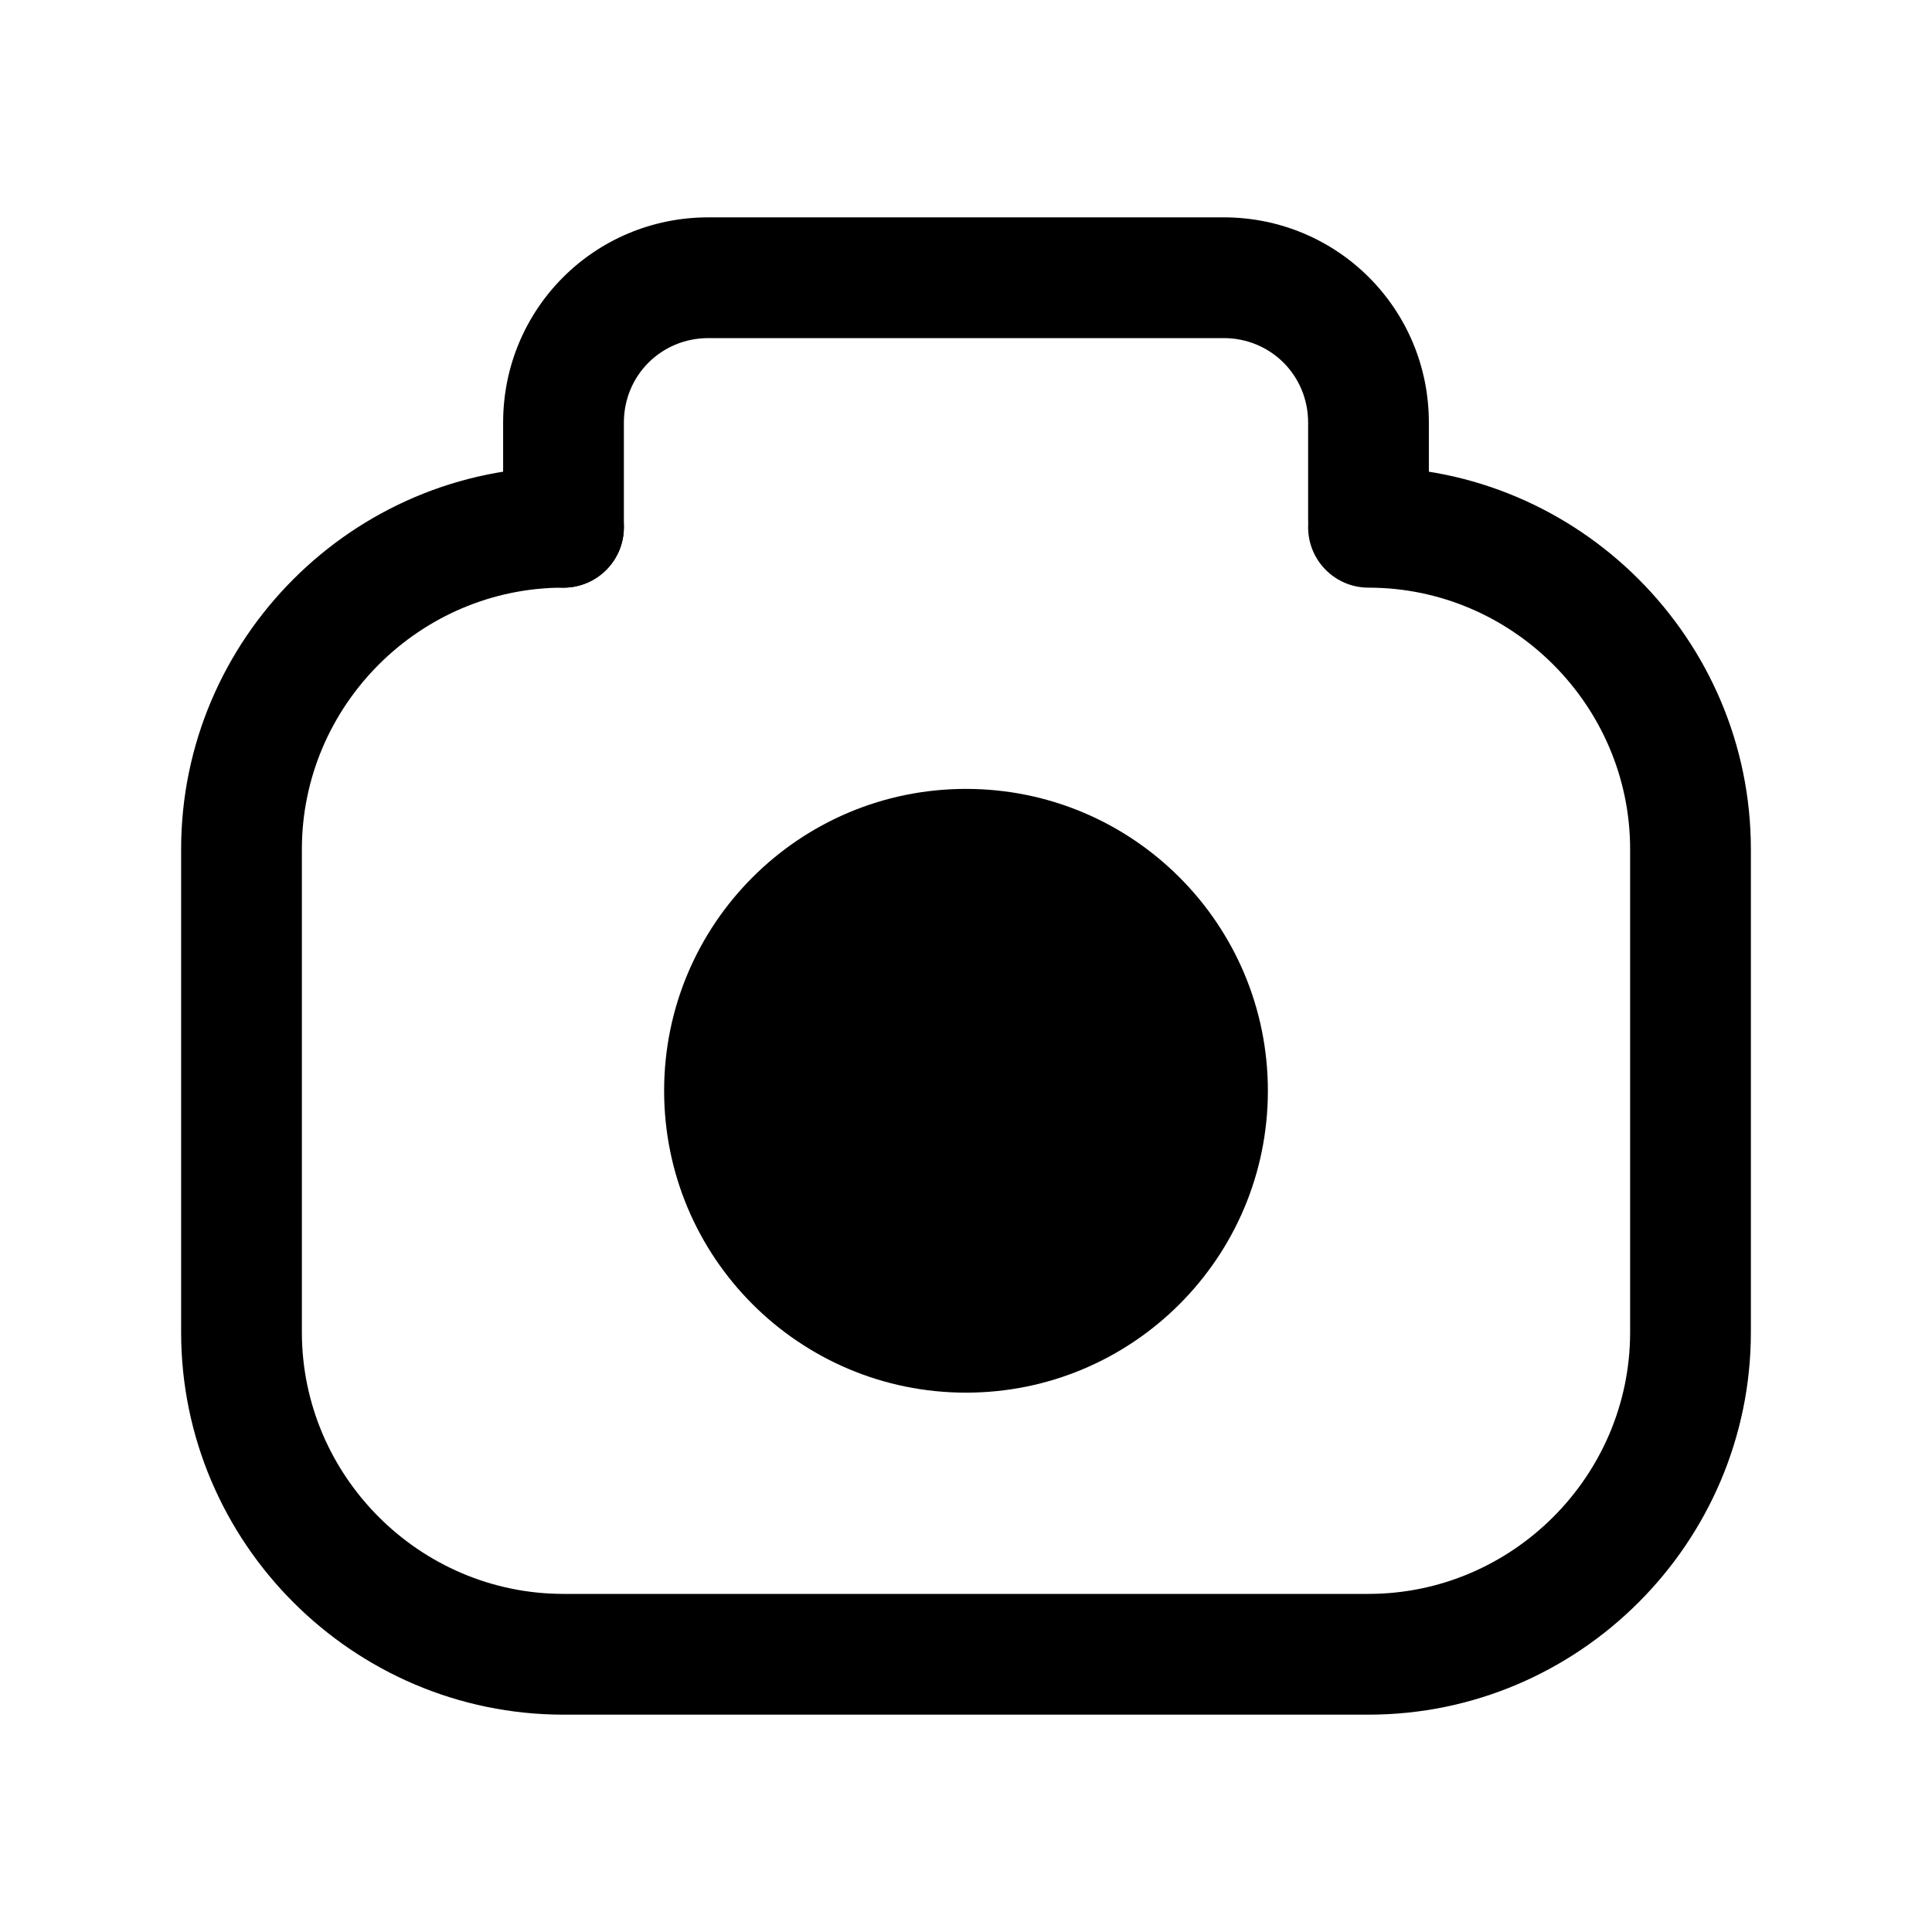 <svg width="24" height="24" viewBox="0 0 24 24" fill="none" xmlns="http://www.w3.org/2000/svg">
<path fill-rule="evenodd" clip-rule="evenodd" d="M7 7.3C5.214 7.3 3.75 8.764 3.75 10.55V16.55C3.75 18.336 5.214 19.8 7 19.8H17C18.786 19.8 20.25 18.336 20.25 16.55V10.55C20.25 8.764 18.786 7.3 17 7.3C16.586 7.3 16.25 6.964 16.25 6.55C16.25 6.136 16.586 5.8 17 5.8C19.614 5.8 21.75 7.936 21.75 10.55V16.55C21.75 19.164 19.614 21.3 17 21.3H7C4.386 21.3 2.25 19.164 2.25 16.55V10.55C2.25 7.936 4.386 5.8 7 5.8C7.414 5.8 7.75 6.136 7.75 6.55C7.75 6.964 7.414 7.3 7 7.3Z" fill="black"/>
<path fill-rule="evenodd" clip-rule="evenodd" d="M8.8 4.2C8.214 4.2 7.75 4.664 7.75 5.25V6.55C7.75 6.964 7.414 7.3 7 7.3C6.586 7.3 6.25 6.964 6.25 6.55V5.25C6.25 3.836 7.386 2.7 8.8 2.7H15.2C16.614 2.7 17.75 3.836 17.75 5.25V6.45C17.75 6.864 17.414 7.2 17 7.2C16.586 7.2 16.25 6.864 16.25 6.45V5.25C16.25 4.664 15.786 4.2 15.2 4.2H8.8Z" fill="black"/>
<path d="M12 16.55C13.657 16.55 15 15.207 15 13.55C15 11.893 13.657 10.55 12 10.55C10.343 10.55 9 11.893 9 13.55C9 15.207 10.343 16.55 12 16.55Z" fill="black"/>
<path fill-rule="evenodd" clip-rule="evenodd" d="M12 11.3C10.757 11.3 9.75 12.307 9.75 13.55C9.75 14.793 10.757 15.8 12 15.8C13.243 15.8 14.25 14.793 14.25 13.55C14.25 12.307 13.243 11.3 12 11.3ZM8.25 13.55C8.25 11.479 9.929 9.8 12 9.8C14.071 9.8 15.75 11.479 15.75 13.55C15.75 15.621 14.071 17.3 12 17.3C9.929 17.3 8.25 15.621 8.25 13.55Z" fill="black"/>
</svg>

